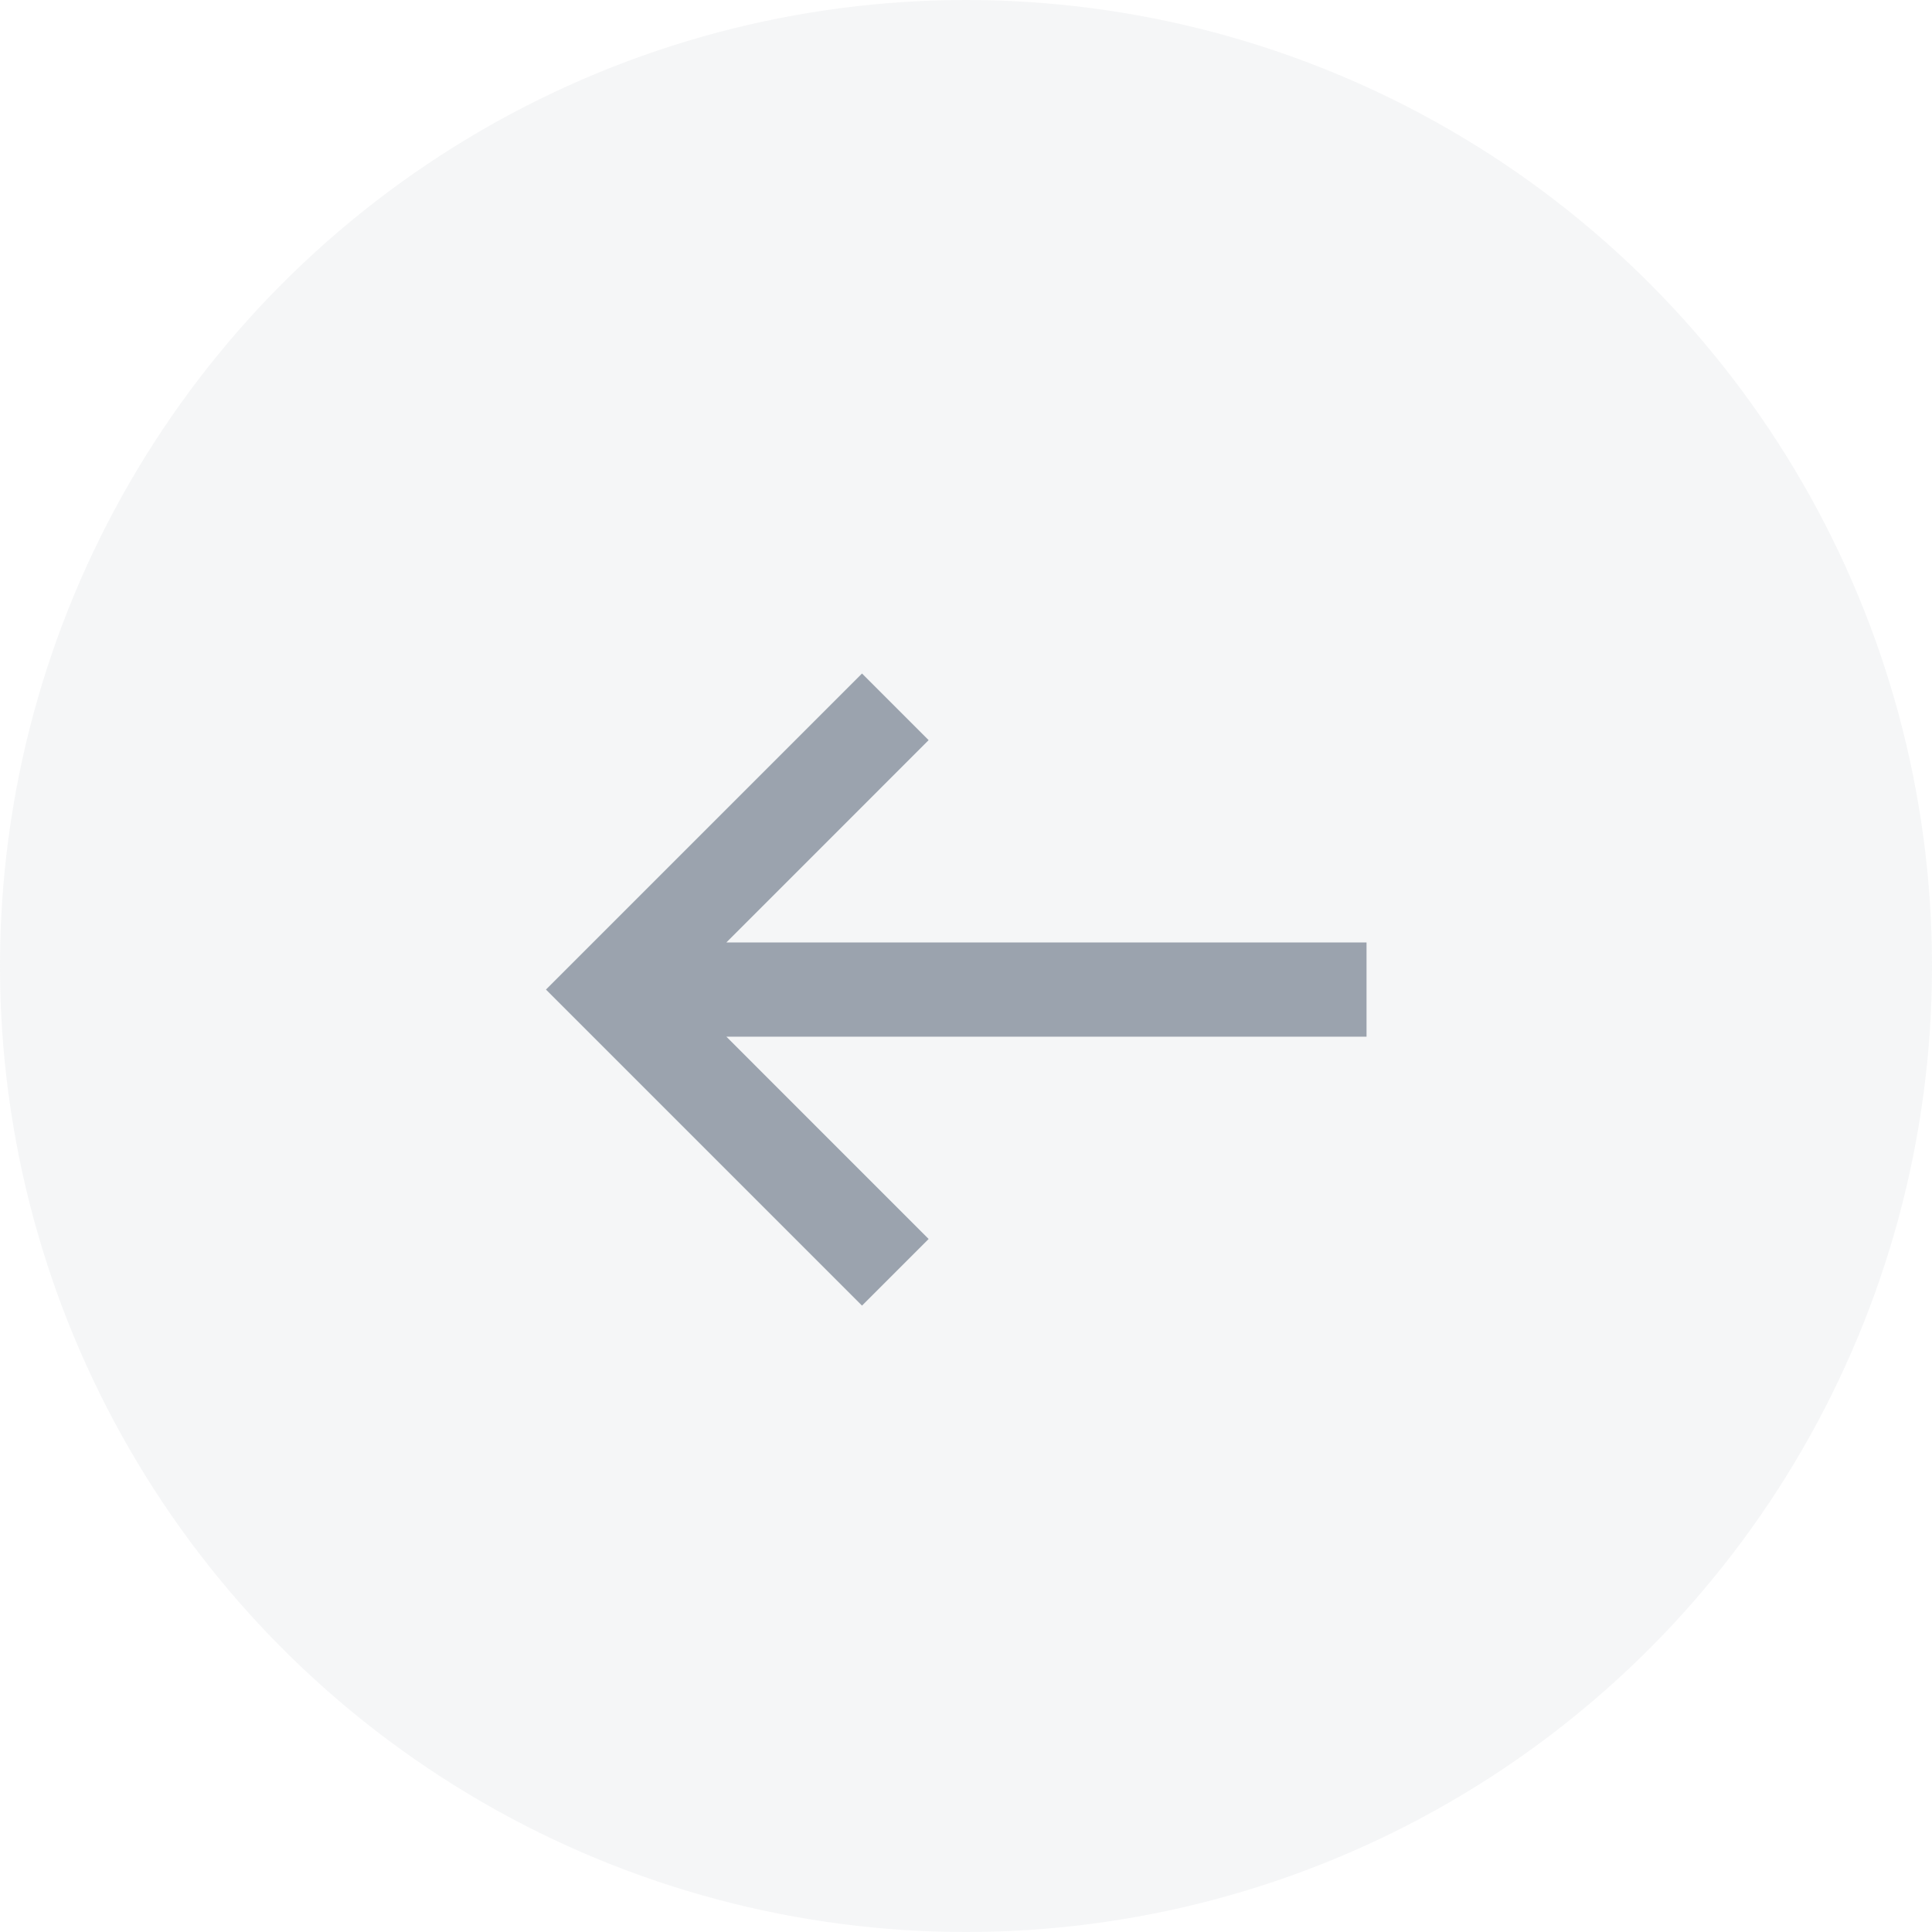 <svg width="41px" height="41px" viewBox="0 0 41 41" version="1.1" xmlns="http://www.w3.org/2000/svg" xmlns:xlink="http://www.w3.org/1999/xlink" style="margin-bottom: 5px;">
    <title>Button/Back</title>
    <g id="Symbols" stroke="none" stroke-width="1" fill="none" fill-rule="evenodd">
        <g id="Header/Step" transform="translate(-18, -25)" fill="#9BA3AE">
            <g id="Group" transform="translate(13, 20)">
                <g id="Close" transform="translate(5, 5)">
                    <circle id="Oval" opacity="0.1" cx="20.5" cy="20.5" r="20.5"></circle>
                    <g id="Group" transform="translate(8, 9)">
                        <g id="Combined-Shape" transform="translate(3, 5)">
                            <path d="M7.293,0.293 L8.707,1.707 L4.415,6 L18,6 L18,8 L4.415,8 L8.707,12.293 L7.293,13.707 L0.586,7 L7.293,0.293 Z"></path>
                        </g>
                    </g>
                </g>
            </g>
        </g>
    </g>
</svg>
